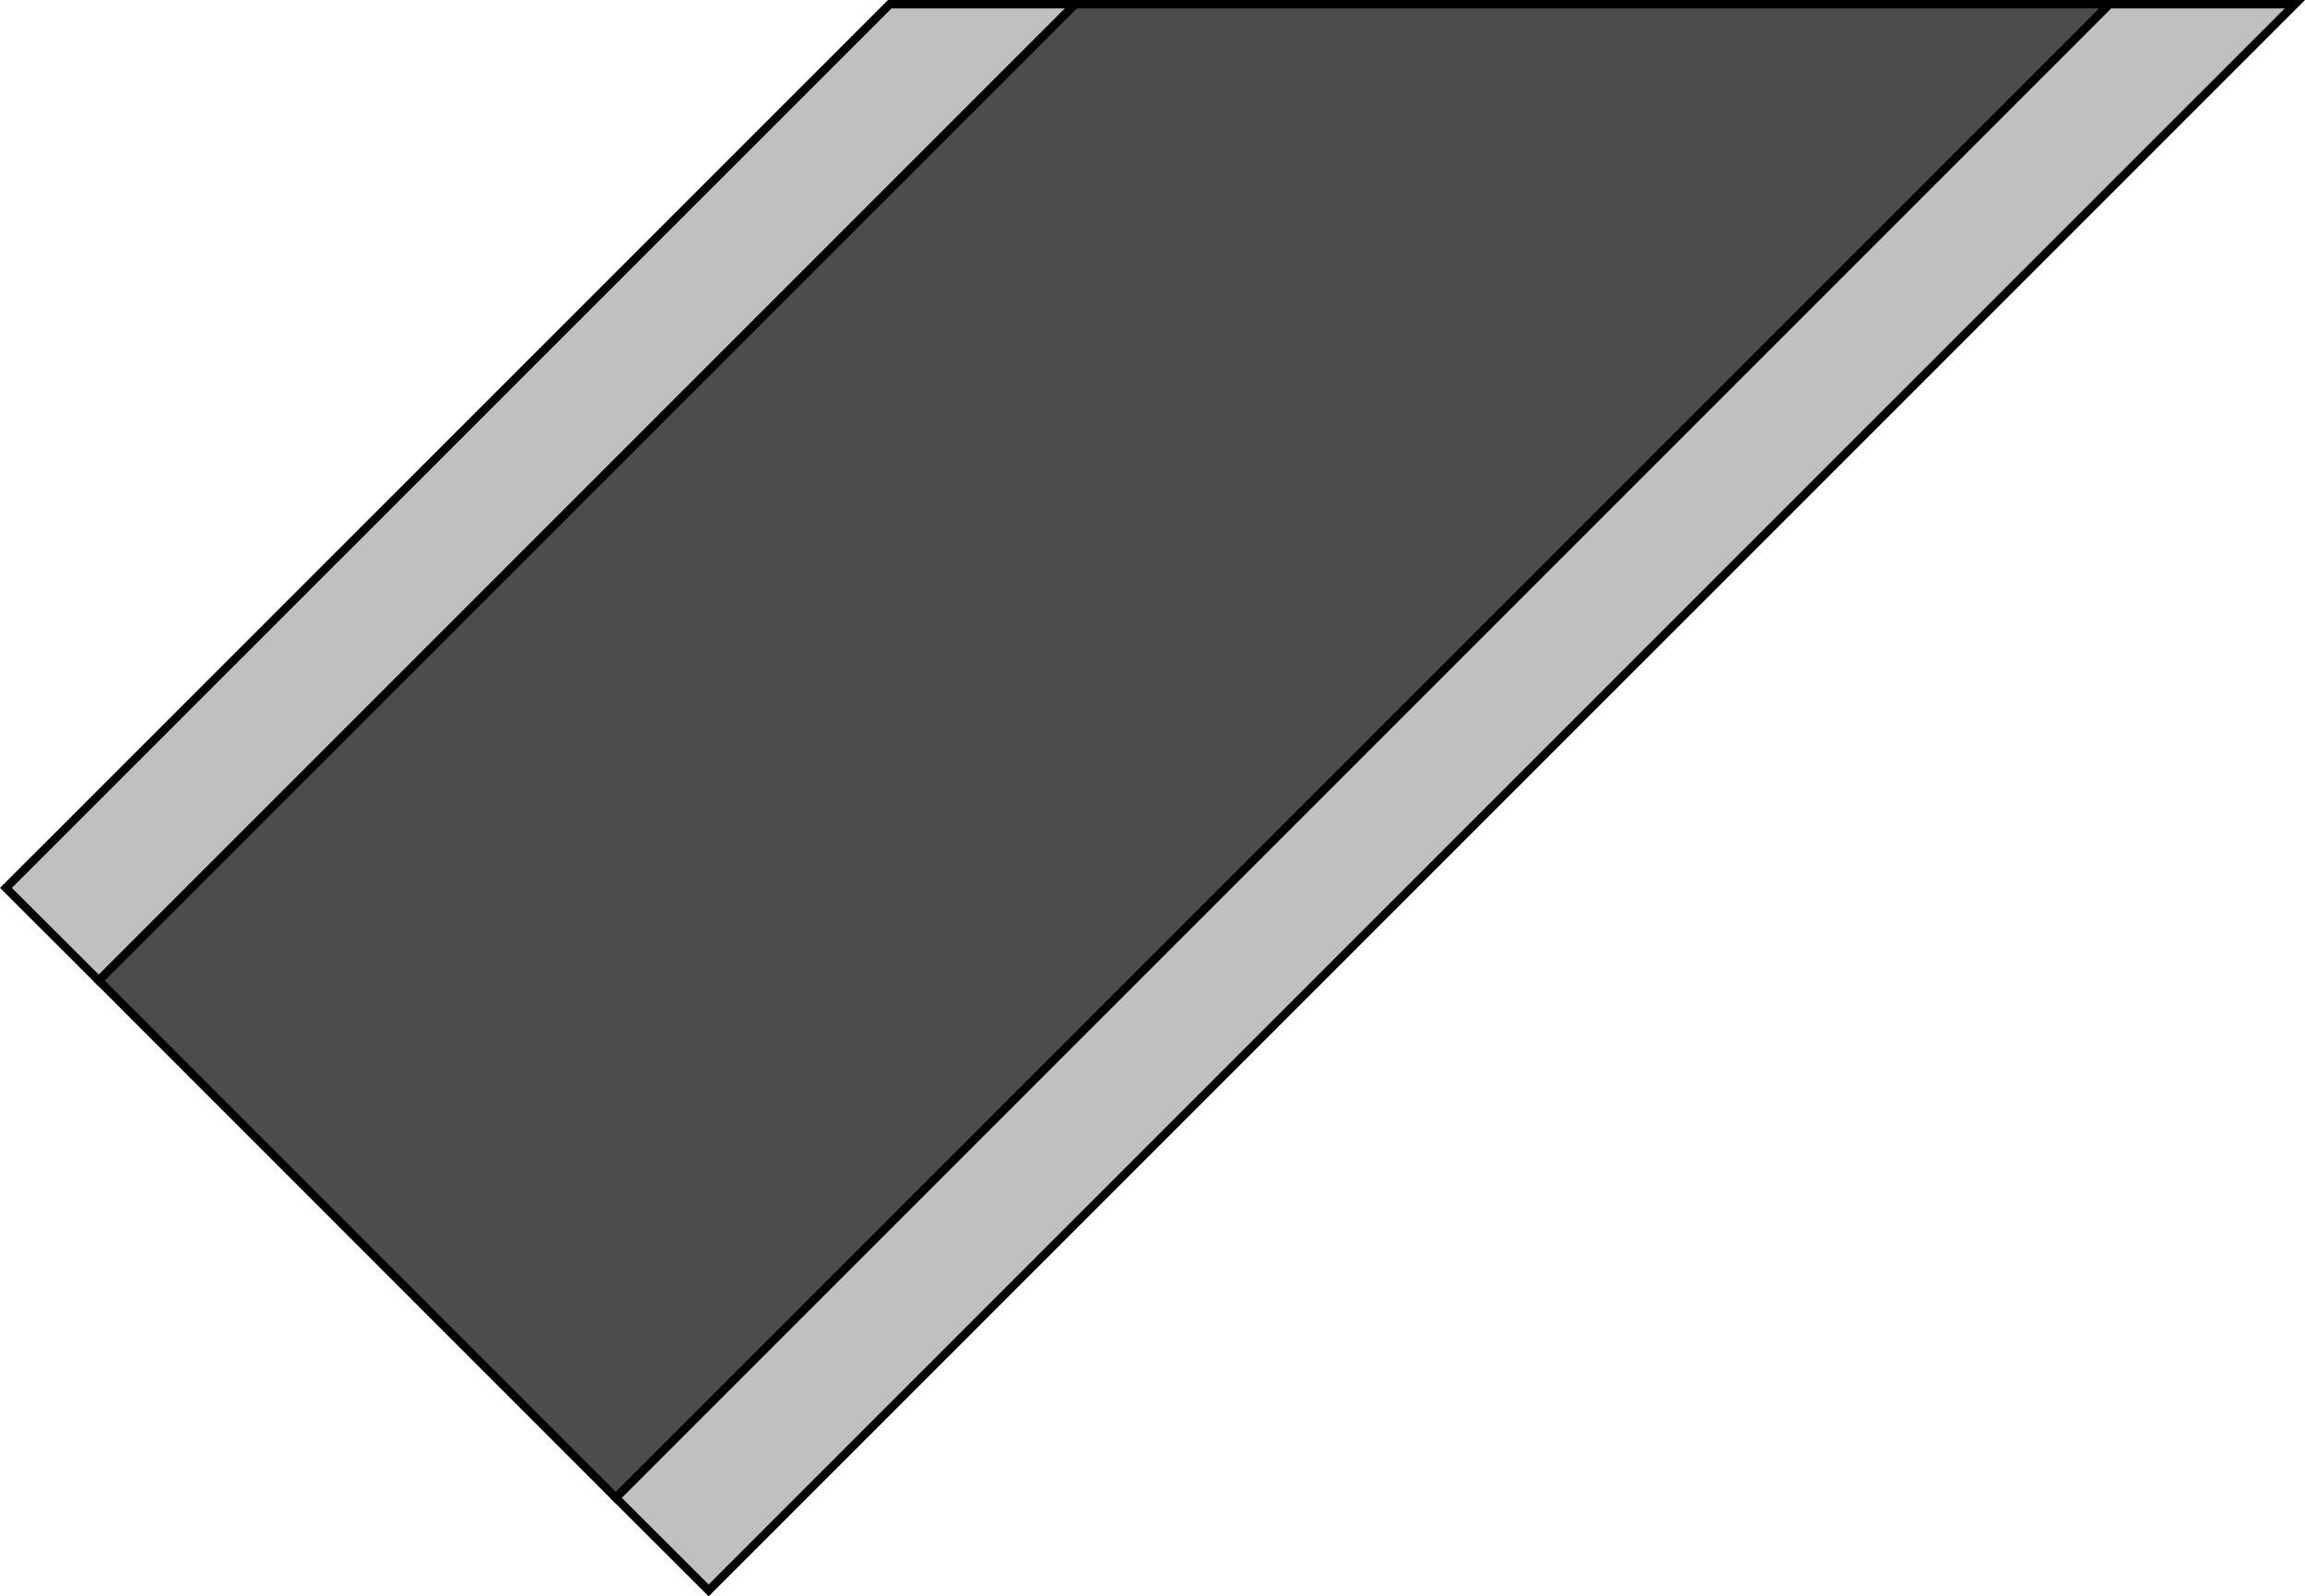 <?xml version="1.0" encoding="UTF-8" standalone="no"?>
<svg
   xmlns:dc="http://purl.org/dc/elements/1.1/"
   xmlns:cc="http://creativecommons.org/ns#"
   xmlns:rdf="http://www.w3.org/1999/02/22-rdf-syntax-ns#"
   xmlns:svg="http://www.w3.org/2000/svg"
   xmlns="http://www.w3.org/2000/svg"
   xmlns:sodipodi="http://sodipodi.sourceforge.net/DTD/sodipodi-0.dtd"
   xmlns:inkscape="http://www.inkscape.org/namespaces/inkscape"
   version="1.1"
   id="图层_1"
   x="0px"
   y="0px"
   width="137.266px"
   height="95.064px"
   viewBox="48.796 1059.091 137.266 95.064"
   enable-background="new 48.796 1059.091 137.266 95.064"
   xml:space="preserve"
   sodipodi:docname="传送机传送带-29.svg"><defs
   id="defs13" /><sodipodi:namedview
   pagecolor="#ffffff"
   bordercolor="#666666"
   borderopacity="1"
   objecttolerance="10"
   gridtolerance="10"
   guidetolerance="10"
   inkscape:pageopacity="0"
   inkscape:pageshadow="2"
   inkscape:window-width="640"
   inkscape:window-height="480"
   id="namedview11" />
<g
   id="g8">
	<polygon
   fill="#4C4C4C"
   stroke="#000000"
   stroke-width="0.5"
   stroke-miterlimit="10"
   points="174.419,1059.341 85.473,1148.287    54.674,1117.479 112.813,1059.341  "
   id="polygon2" />
	<polygon
   fill="#C0C0C0"
   stroke="#000000"
   stroke-width="0.5"
   stroke-miterlimit="10"
   points="112.813,1059.341 54.674,1117.479    49.15,1111.965 101.783,1059.341  "
   id="polygon4" />
	<polygon
   fill="#C0C0C0"
   stroke="#000000"
   stroke-width="0.5"
   stroke-miterlimit="10"
   points="185.459,1059.341 90.997,1153.802    85.473,1148.287 174.419,1059.341  "
   id="polygon6" />
</g>
</svg>
